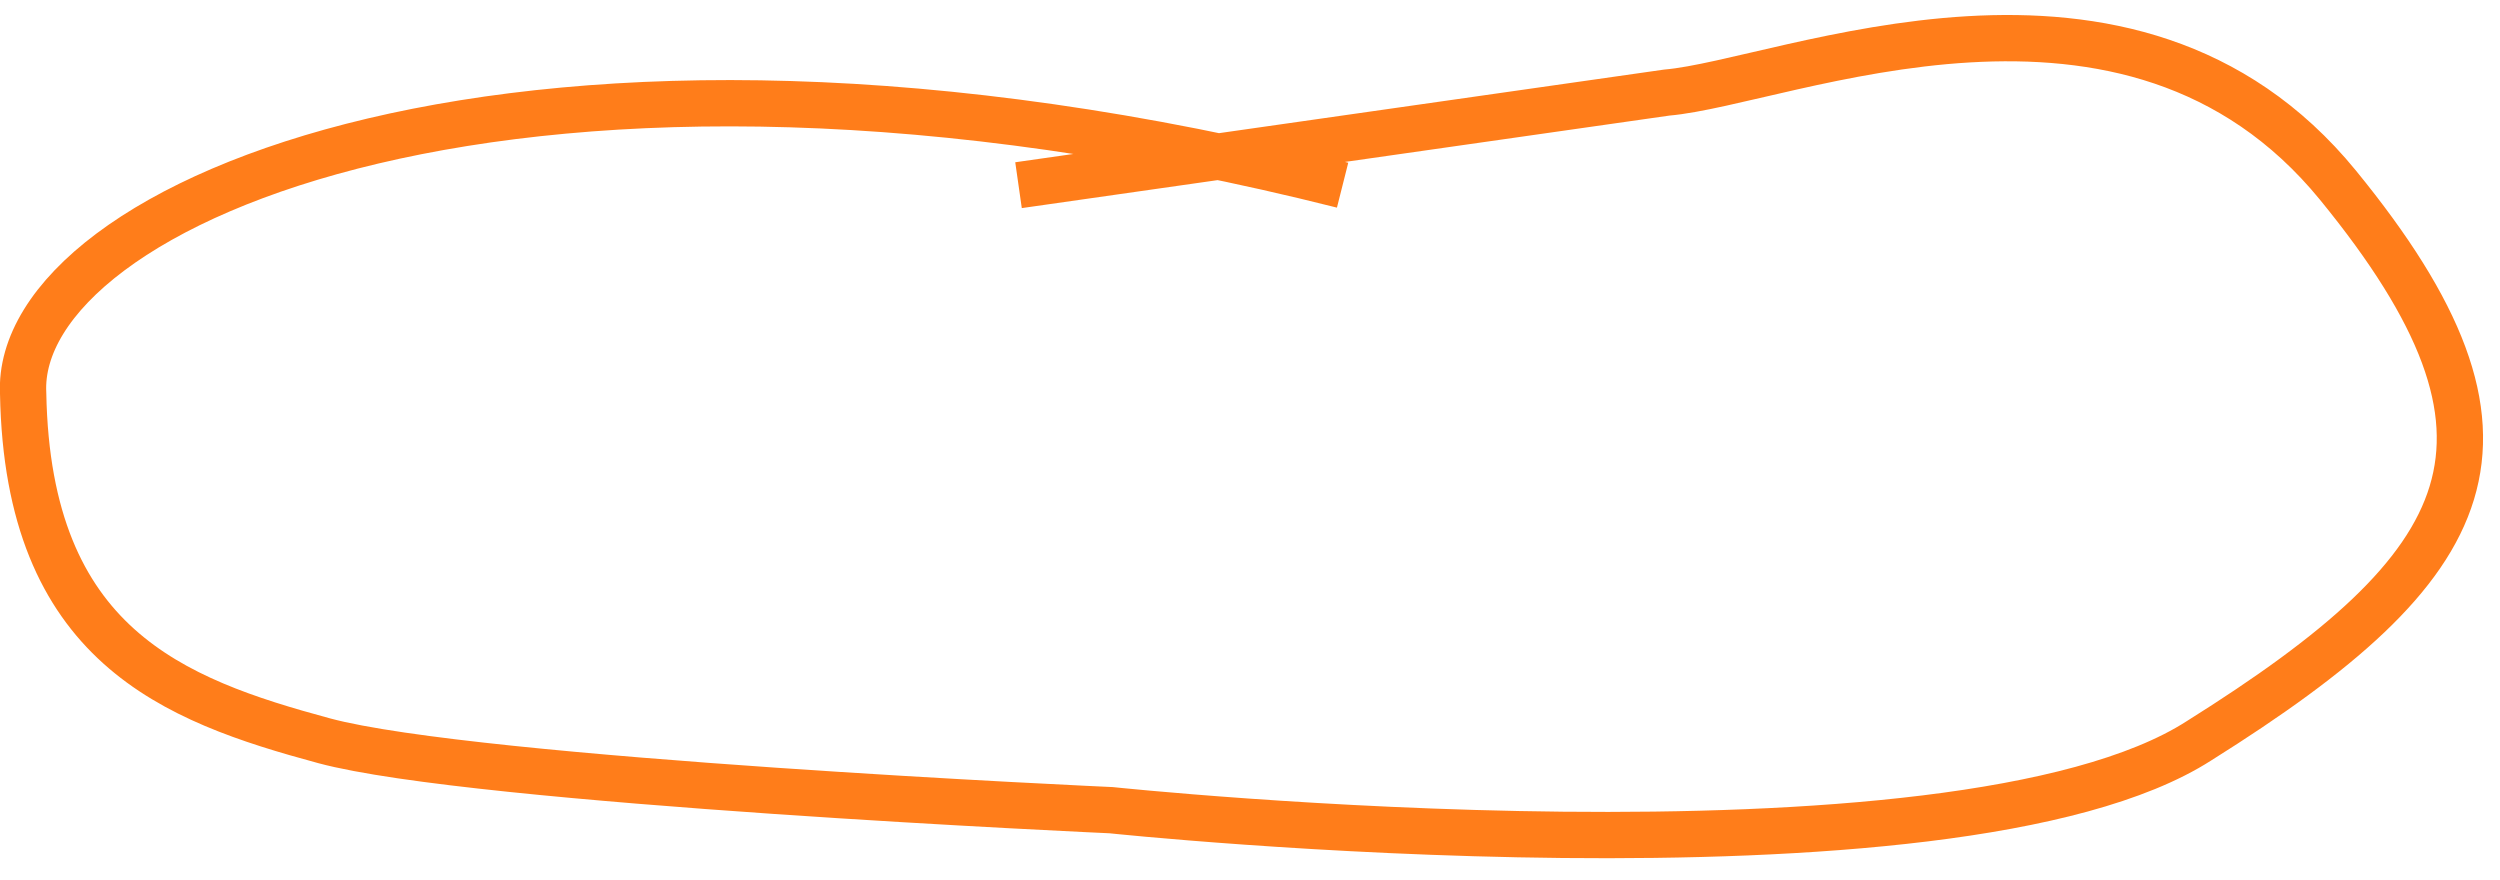 <svg width="54" height="19" viewBox="0 0 54 19" fill="none" xmlns="http://www.w3.org/2000/svg">
<path d="M29 4C11.357 -0.45 0.293 4.406 0.5 8.5C0.6 13.936 3.738 15.118 7 16C10.262 16.882 24 17.5 24 17.5C24 17.5 42.18 19.421 47.5 16C53.553 12.203 55.006 9.514 50.5 4C45.994 -1.514 38.557 1.779 36 2L22 4" stroke="#FF7D1A"/>
</svg>
